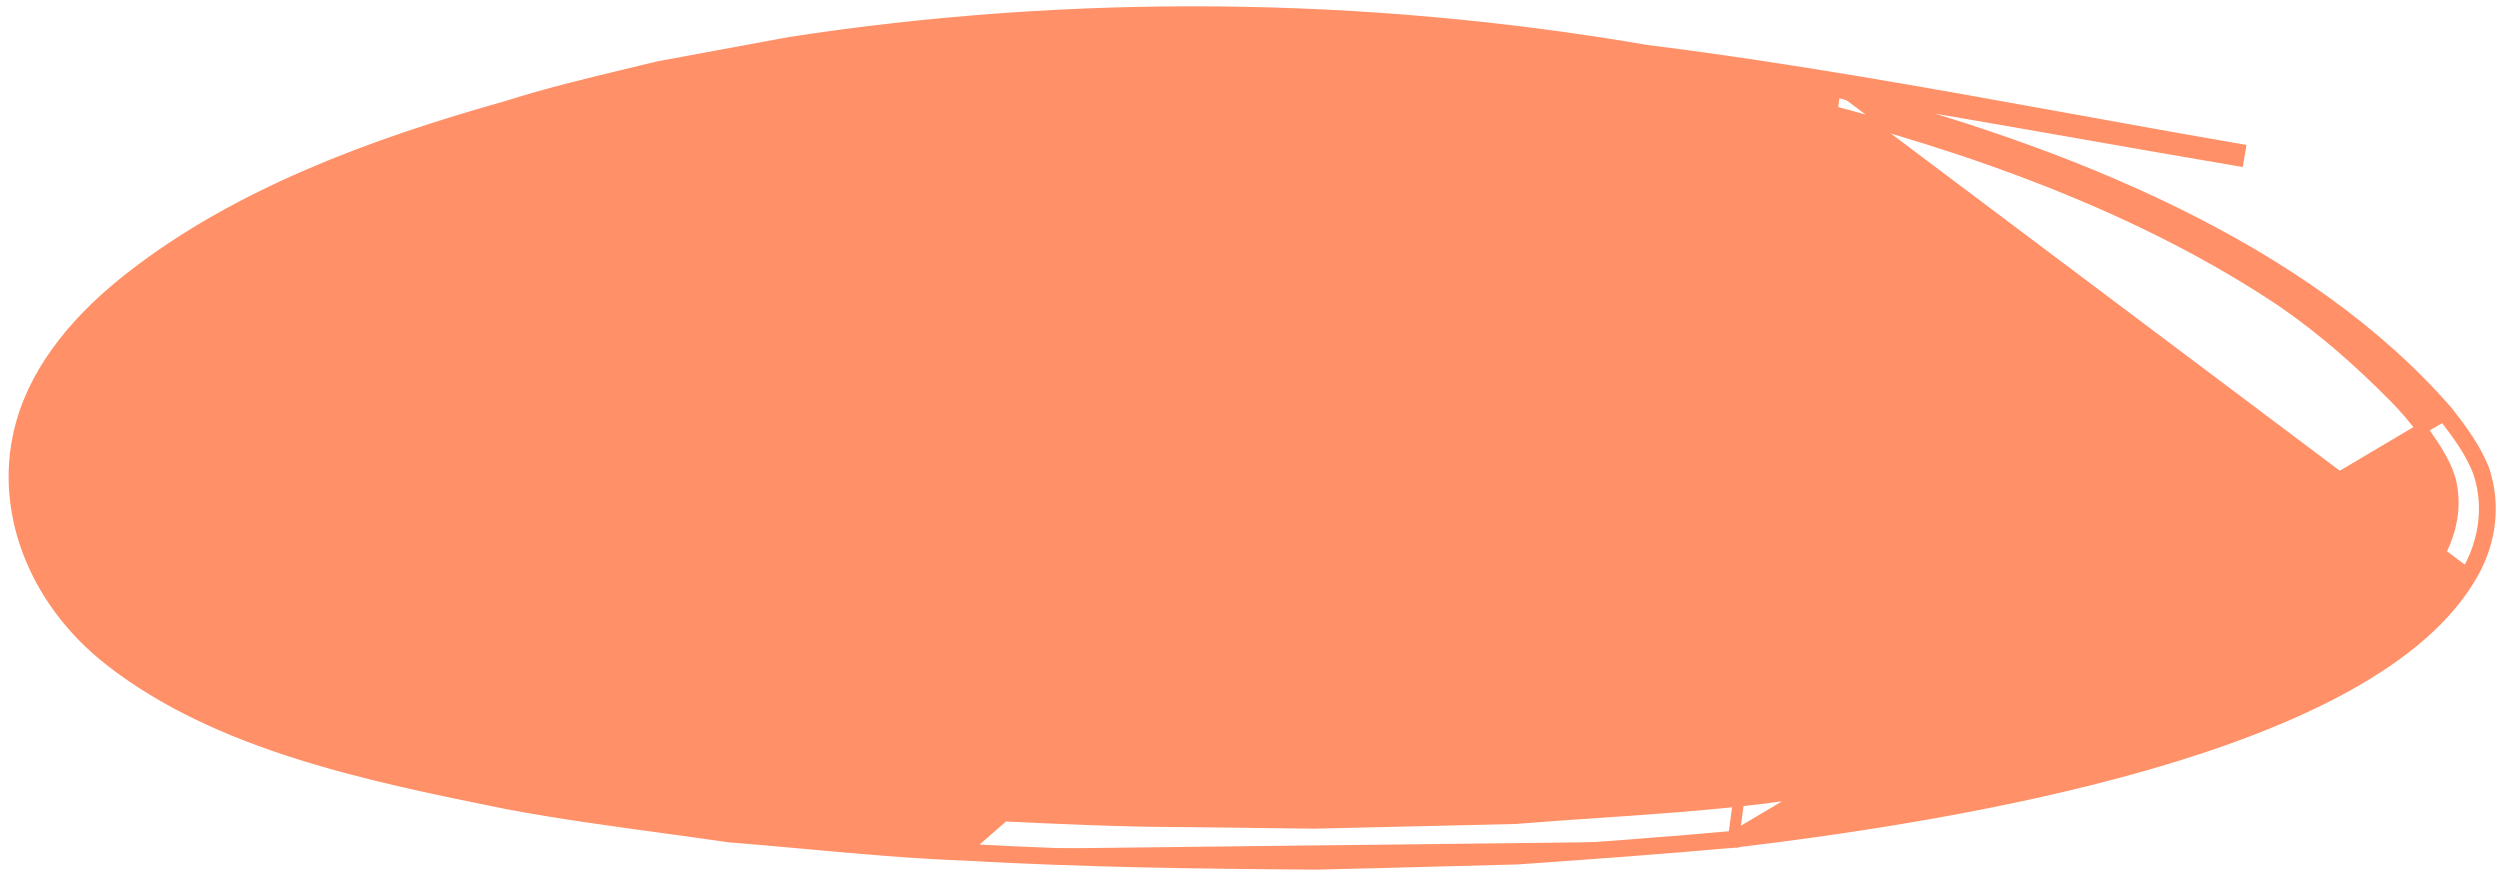 <svg width="223" height="78" viewBox="0 0 223 78" fill="none" xmlns="http://www.w3.org/2000/svg">
<path d="M163.655 8.147C171.022 9.329 178.369 10.617 185.715 11.906C190.357 12.72 194.998 13.535 199.644 14.322L199.813 13.336C194.802 12.473 189.794 11.565 184.782 10.657C172.198 8.376 159.59 6.09 146.852 4.501C121.621 0.17 95.67 -0.071 70.492 3.791L70.484 3.792L70.477 3.794L58.734 5.963L58.72 5.965L58.706 5.969C57.815 6.187 56.921 6.402 56.025 6.617C52.39 7.491 48.729 8.371 45.187 9.504C33.111 12.885 21.123 17.363 11.77 24.653C7.236 28.156 3.412 32.536 1.949 37.668C-0.224 45.211 2.912 53.518 9.781 58.892C19.433 66.454 32.927 69.195 45.342 71.702L45.349 71.703C49.889 72.552 54.489 73.179 59.073 73.804C61.068 74.076 63.059 74.348 65.041 74.637L65.058 74.64L65.075 74.641C67.335 74.818 69.599 75.024 71.867 75.23C76.597 75.66 81.341 76.091 86.095 76.269M163.655 8.147L86.119 75.769M163.655 8.147C184.532 13.505 205.744 22.225 218.343 36.758L218.353 36.769L218.362 36.78C219.603 38.393 220.91 40.121 221.596 42.051L221.597 42.051L221.601 42.064C222.565 45.027 222.161 48.228 220.668 50.971M163.655 8.147L154.652 74.613M86.095 76.269C86.097 76.269 86.099 76.269 86.1 76.269L86.119 75.769M86.095 76.269C86.094 76.268 86.092 76.268 86.09 76.268L86.119 75.769M86.095 76.269C96.517 76.859 106.942 77.004 117.364 77.068L117.377 77.068L117.377 77.068C121.046 76.993 124.718 76.892 128.387 76.792C130.7 76.729 133.013 76.666 135.324 76.609L135.336 76.609L135.347 76.608C141.788 76.158 148.239 75.693 154.664 75.115L154.661 74.982M86.119 75.769C96.528 76.359 106.945 76.504 117.367 76.568C121.035 76.493 124.703 76.393 128.37 76.293C130.684 76.229 132.998 76.166 135.312 76.109C141.739 75.66 148.171 75.197 154.578 74.621L154.597 75.117L154.6 75.117L154.619 74.631L154.626 74.69L154.661 74.982M154.661 74.982L154.652 74.613M154.661 74.982L154.677 75.114C164.32 73.959 178.626 71.901 191.595 68.165C198.079 66.297 204.247 64.005 209.336 61.187C214.419 58.372 218.474 55.007 220.668 50.971M107.712 2.442C103.65 2.382 99.588 2.426 95.535 2.577C95.533 2.577 95.531 2.577 95.53 2.578C92.385 2.695 89.246 2.878 86.117 3.127C86.114 3.127 86.111 3.128 86.108 3.128C77.601 3.805 69.169 4.974 60.907 6.668C59.794 6.861 58.684 7.062 57.577 7.272C58.028 7.164 58.479 7.054 58.93 6.944L121.408 2.534C122.886 2.64 124.362 2.759 125.836 2.891C125.546 2.877 125.256 2.862 124.966 2.847C123.436 2.771 121.91 2.694 120.394 2.6C120.392 2.6 120.39 2.599 120.388 2.599C120.296 2.594 120.205 2.588 120.113 2.582L120.101 2.581L120.089 2.581L110.22 2.433L110.216 2.433L110.216 2.433C109.654 2.429 109.092 2.43 108.529 2.434C108.526 2.434 108.524 2.434 108.521 2.434C108.252 2.436 107.982 2.438 107.712 2.442ZM107.712 2.442C105.72 2.466 103.724 2.528 101.733 2.589C100.087 2.639 98.444 2.689 96.809 2.719L96.797 2.719L96.784 2.72C96.372 2.748 95.959 2.776 95.546 2.803C95.545 2.803 95.545 2.803 95.544 2.803C94.755 2.855 93.966 2.906 93.176 2.957C90.831 3.108 88.483 3.259 86.137 3.443C86.136 3.443 86.136 3.443 86.135 3.443C83.653 3.637 81.174 3.868 78.707 4.173L78.718 4.241C81.194 3.982 83.671 3.75 86.143 3.539L95.553 2.945C95.967 2.925 96.381 2.907 96.796 2.89C96.801 2.89 96.807 2.889 96.812 2.889C99.111 2.796 101.413 2.751 103.716 2.706C105.318 2.675 106.922 2.644 108.526 2.597C109.089 2.607 109.652 2.617 110.214 2.626C110.215 2.626 110.216 2.626 110.217 2.626C111.089 2.641 111.961 2.654 112.833 2.667C113.976 2.684 115.119 2.701 116.262 2.721C114.249 2.62 112.234 2.543 110.219 2.492C110.218 2.492 110.217 2.492 110.215 2.492C109.653 2.478 109.091 2.465 108.529 2.455C108.526 2.455 108.524 2.455 108.522 2.455C108.252 2.45 107.982 2.446 107.712 2.442ZM154.652 74.613C173.935 72.303 211.717 66.39 220.228 50.732C221.663 48.098 222.043 45.039 221.125 42.218C220.469 40.375 219.214 38.708 217.965 37.085L154.652 74.613ZM220.668 50.971C220.668 50.971 220.667 50.971 220.667 50.971L220.228 50.732L220.668 50.971ZM45.123 10.041C45.121 10.042 45.119 10.042 45.117 10.043L44.995 9.612C45.061 9.592 45.127 9.573 45.193 9.553L45.194 9.559C45.133 9.575 45.071 9.592 45.009 9.608L45.124 10.041C45.124 10.041 45.123 10.041 45.123 10.041ZM45.21 9.555C49.233 8.486 53.329 7.571 57.471 6.784C57.922 6.675 58.374 6.565 58.825 6.454L45.21 9.555ZM60.814 6.176C64.049 5.514 67.309 4.931 70.59 4.426L60.814 6.176ZM124.949 3.848C123.325 3.766 121.697 3.685 120.062 3.581L110.21 3.433C110.209 3.433 110.208 3.433 110.207 3.433C107.401 3.415 104.604 3.501 101.795 3.587C100.148 3.638 98.498 3.688 96.84 3.719C95.635 3.801 94.43 3.878 93.227 3.956C88.402 4.266 83.595 4.576 78.826 5.166L78.819 5.166C59.244 7.309 39.456 11.124 22.834 19.873C15.939 23.625 9.35 28.267 5.93 34.43C2.784 40.172 3.386 47.233 7.465 52.718C10.965 57.397 16.846 60.713 23.041 62.903C35.32 67.141 48.545 68.935 61.676 70.595L61.681 70.595C65.954 71.173 70.249 71.501 74.561 71.829C76.948 72.011 79.34 72.194 81.736 72.419C84.186 72.513 86.631 72.63 89.074 72.746C94.663 73.011 100.238 73.275 105.827 73.278L105.833 73.278C109.633 73.327 113.433 73.374 117.233 73.417C120.063 73.354 122.896 73.287 125.73 73.219C128.852 73.146 131.975 73.072 135.093 73.003C137.531 72.806 139.968 72.64 142.4 72.475C147.261 72.144 152.107 71.814 156.923 71.239L156.963 71.234L156.963 71.234C165.64 70.131 177.303 68.391 188.206 65.527C199.151 62.653 209.231 58.672 214.797 53.144C217.755 50.148 219.48 46.549 218.557 42.794C218.117 41.277 217.174 39.881 216.166 38.441C215.399 37.406 214.55 36.411 213.625 35.462C210.585 32.392 207.321 29.471 203.638 26.936C191.02 18.47 175.76 13.007 160.235 9.089C151.463 7.004 142.408 5.09 133.284 4.377L133.278 4.377C130.505 4.127 127.732 3.988 124.949 3.848Z" fill="#FF9067" stroke="#FF9067"/>
</svg>
